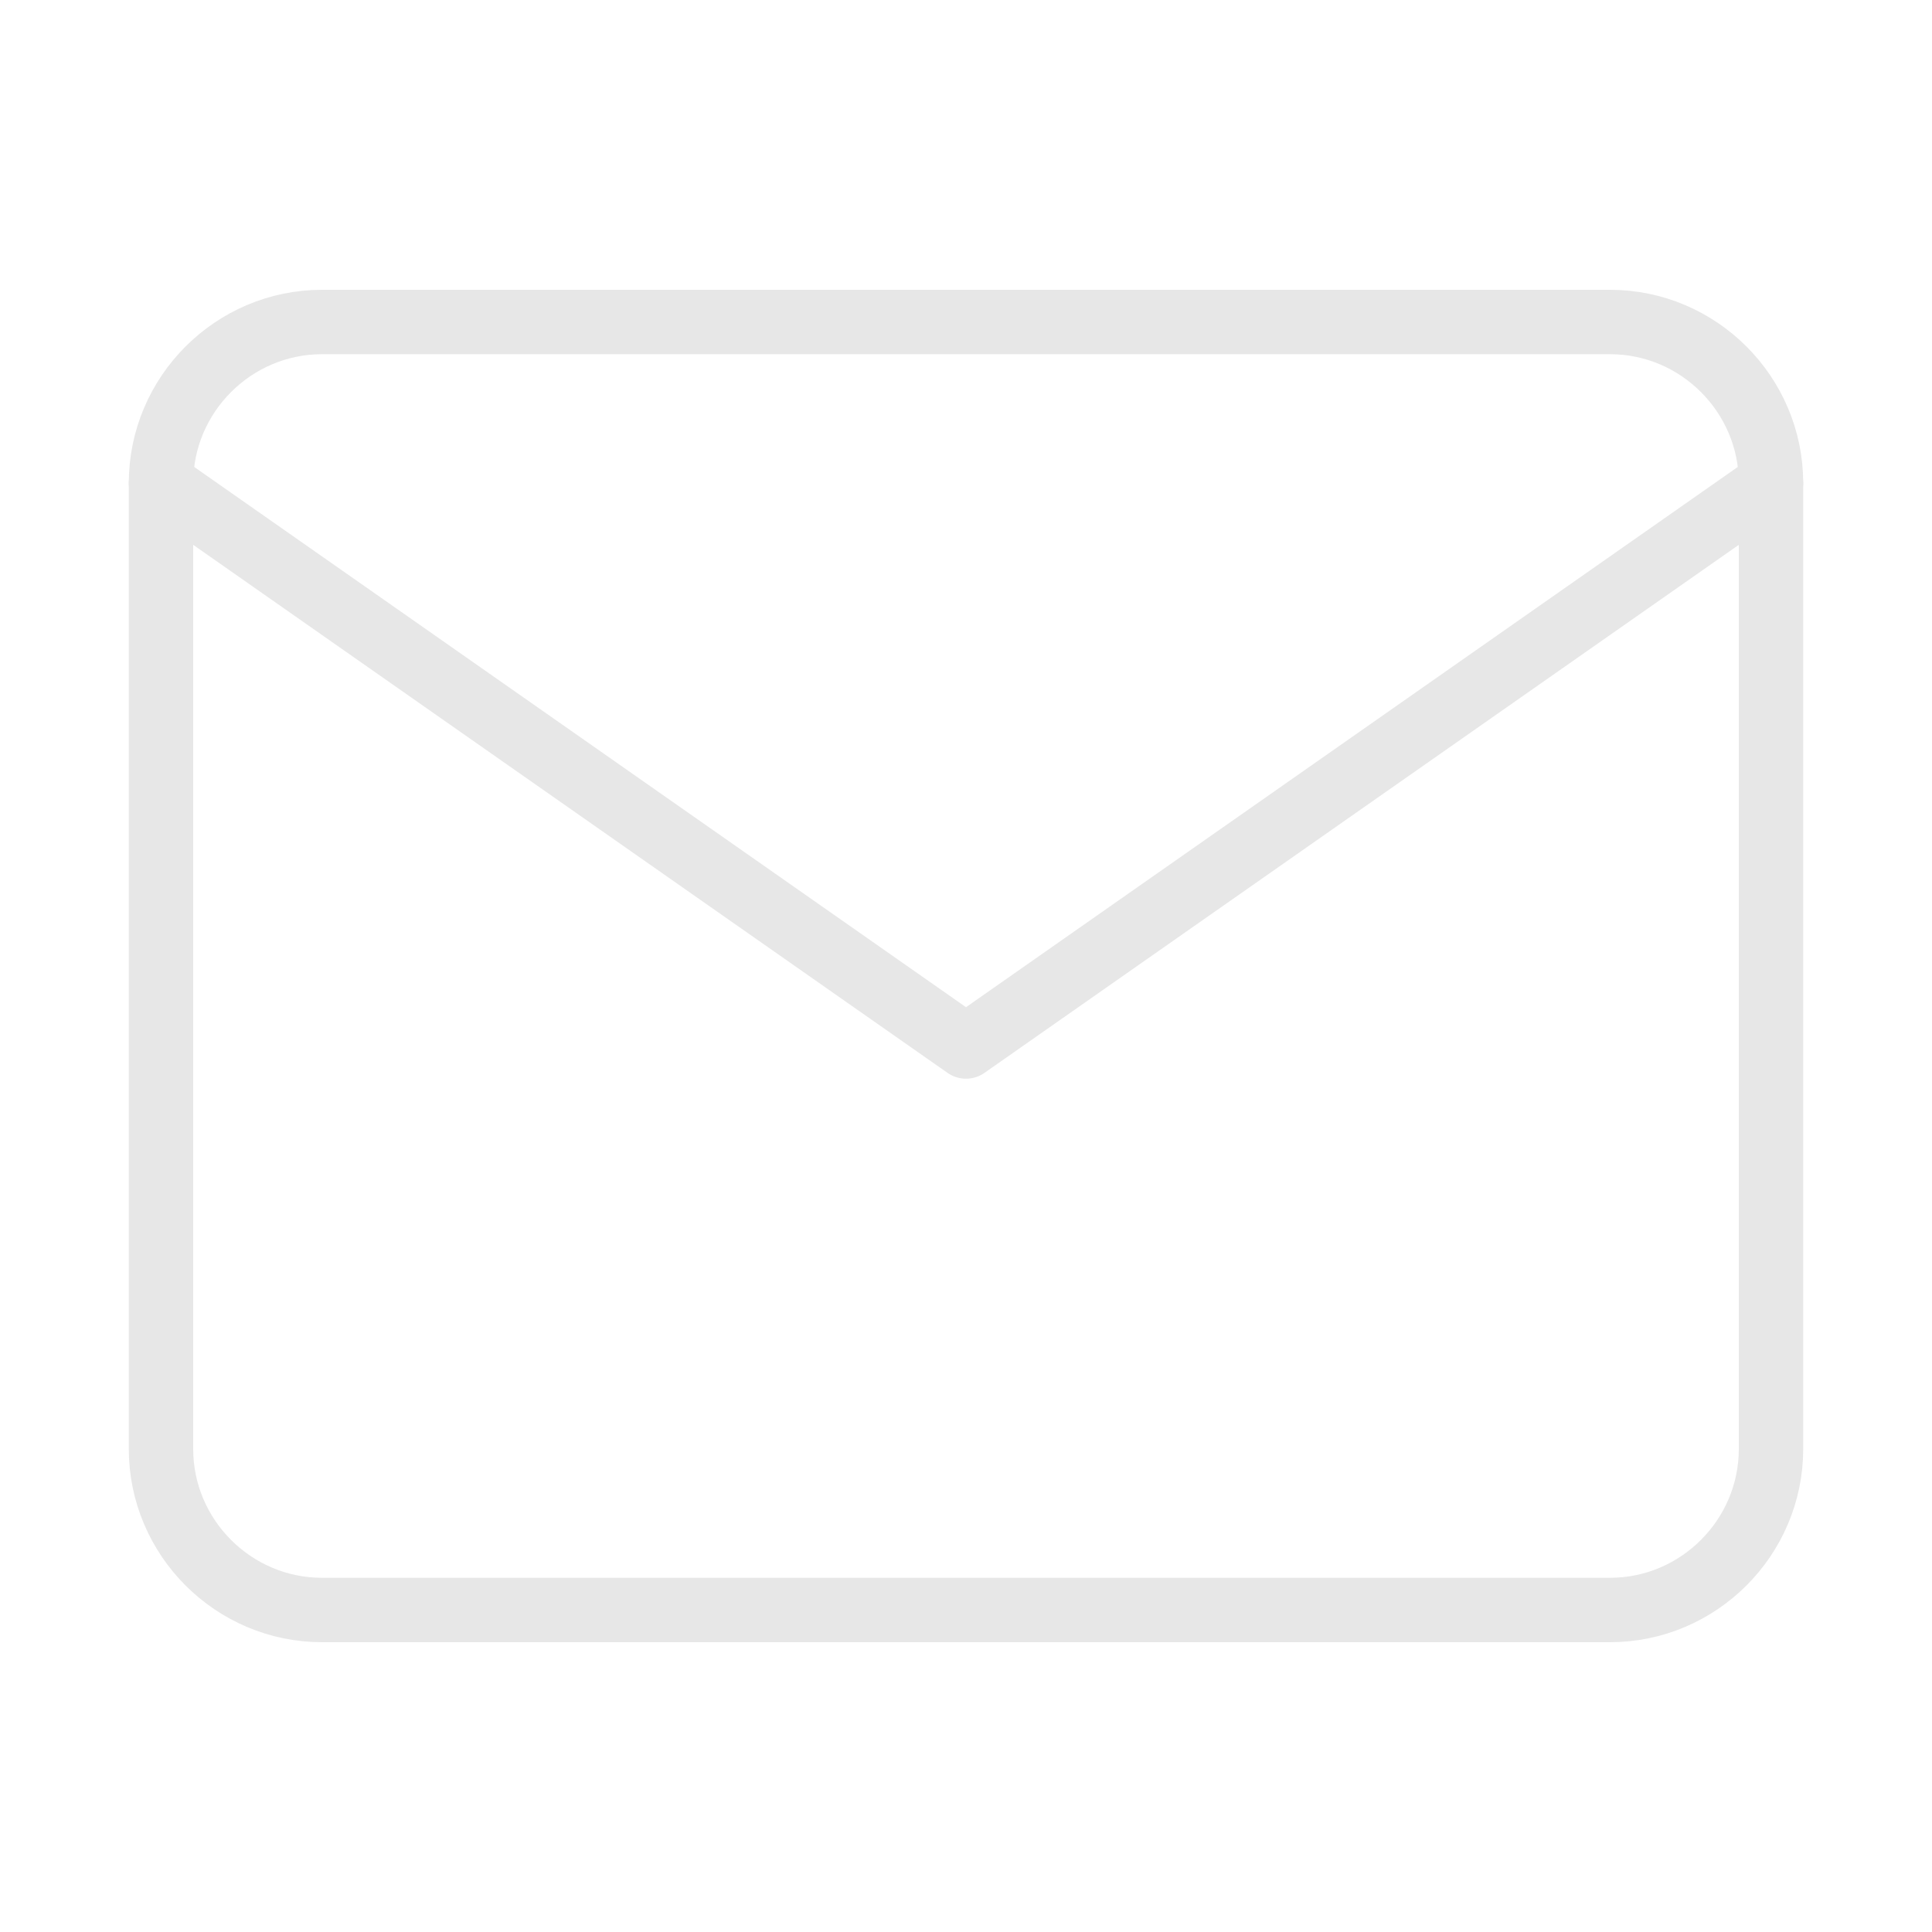 <svg width="30" height="30" viewBox="0 0 30 30" fill="none" xmlns="http://www.w3.org/2000/svg">
<path d="M5 5H25C26.375 5 27.5 6.125 27.5 7.5V22.5C27.5 23.875 26.375 25 25 25H5C3.625 25 2.5 23.875 2.5 22.5V7.5C2.5 6.125 3.625 5 5 5Z" stroke="#E7E7E7" stroke-linecap="round" stroke-linejoin="round"/>
<path d="M27.5 7.5L15 16.25L2.5 7.5" stroke="#E7E7E7" stroke-linecap="round" stroke-linejoin="round"/>
</svg>
